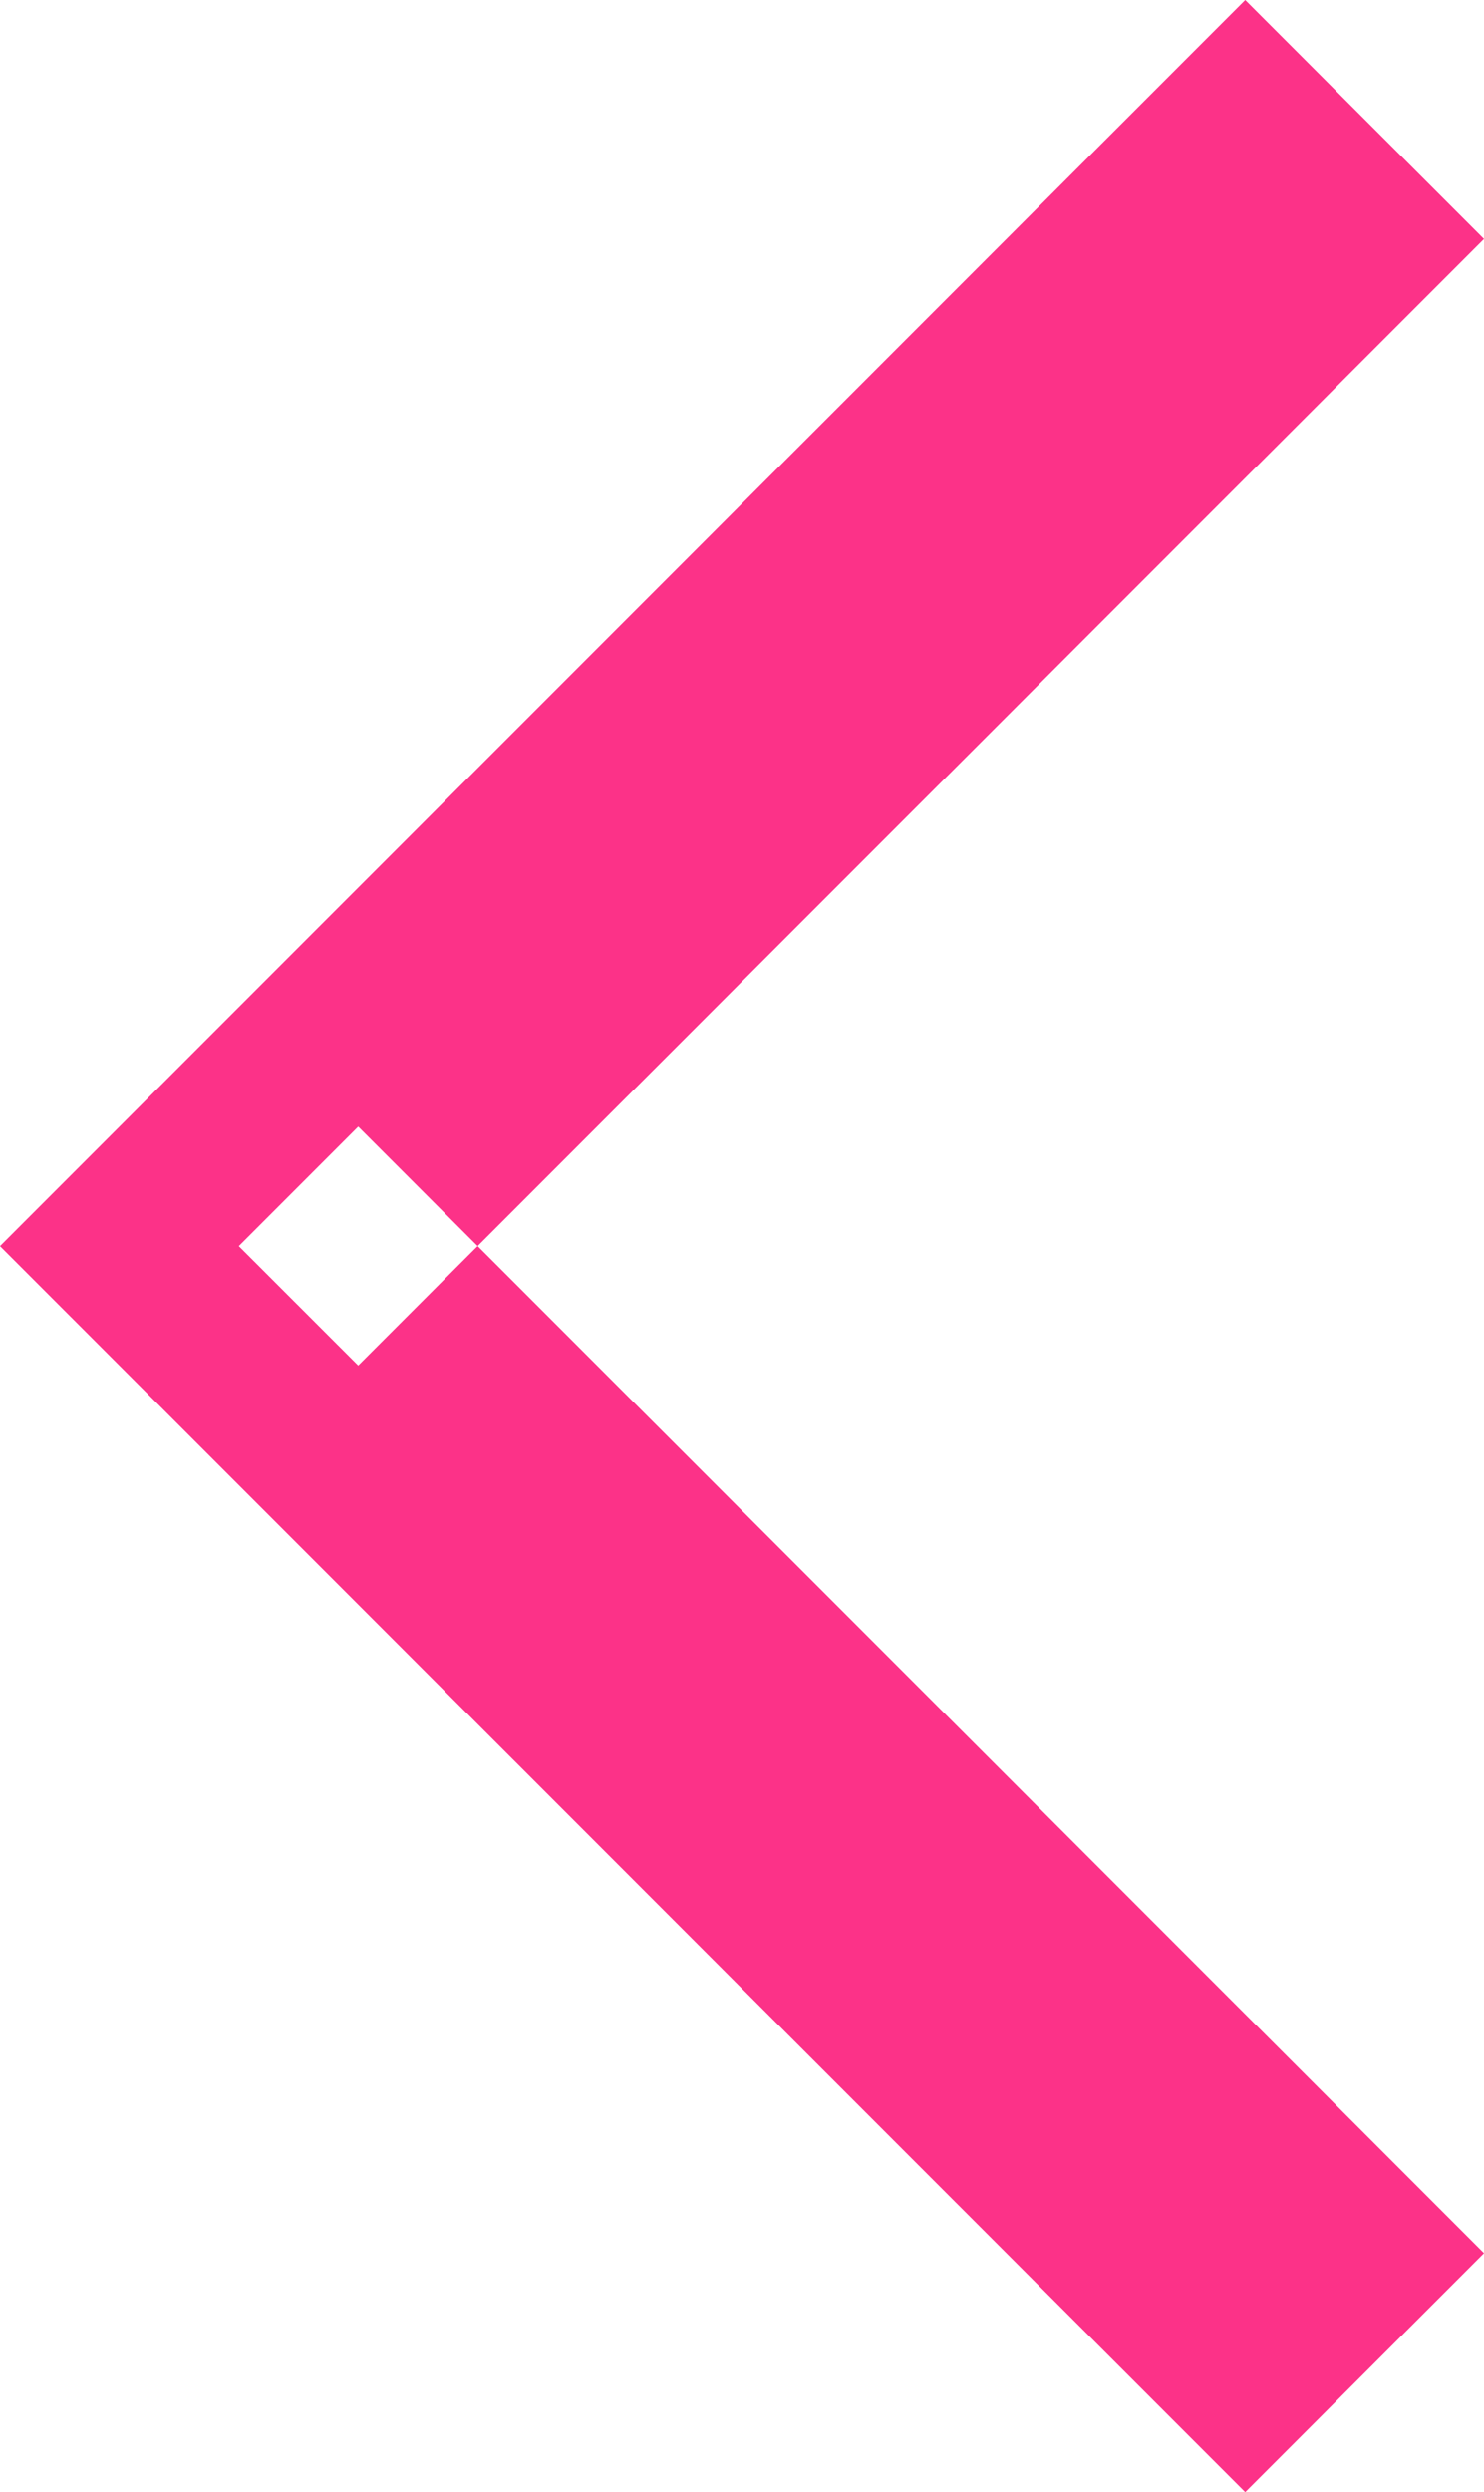 <svg width="13.182" height="22.121" viewBox="0 0 13.182 22.121" fill="none" xmlns="http://www.w3.org/2000/svg" xmlns:xlink="http://www.w3.org/1999/xlink">
	<desc>
			Created with Pixso.
	</desc>
	<defs/>
	<path id="Rectangle 13" d="" fill="#FFFFFF" fill-opacity="0.8" fill-rule="nonzero"/>
	<path id="Rectangle 13" d="M11.061 22.121L0 11.061L11.061 0L13.182 2.121L3.182 12.121L2.121 11.061L3.182 10L13.182 20L11.061 22.121Z" fill="#FC3288" fill-opacity="1" fill-rule="evenodd"/>
</svg>
